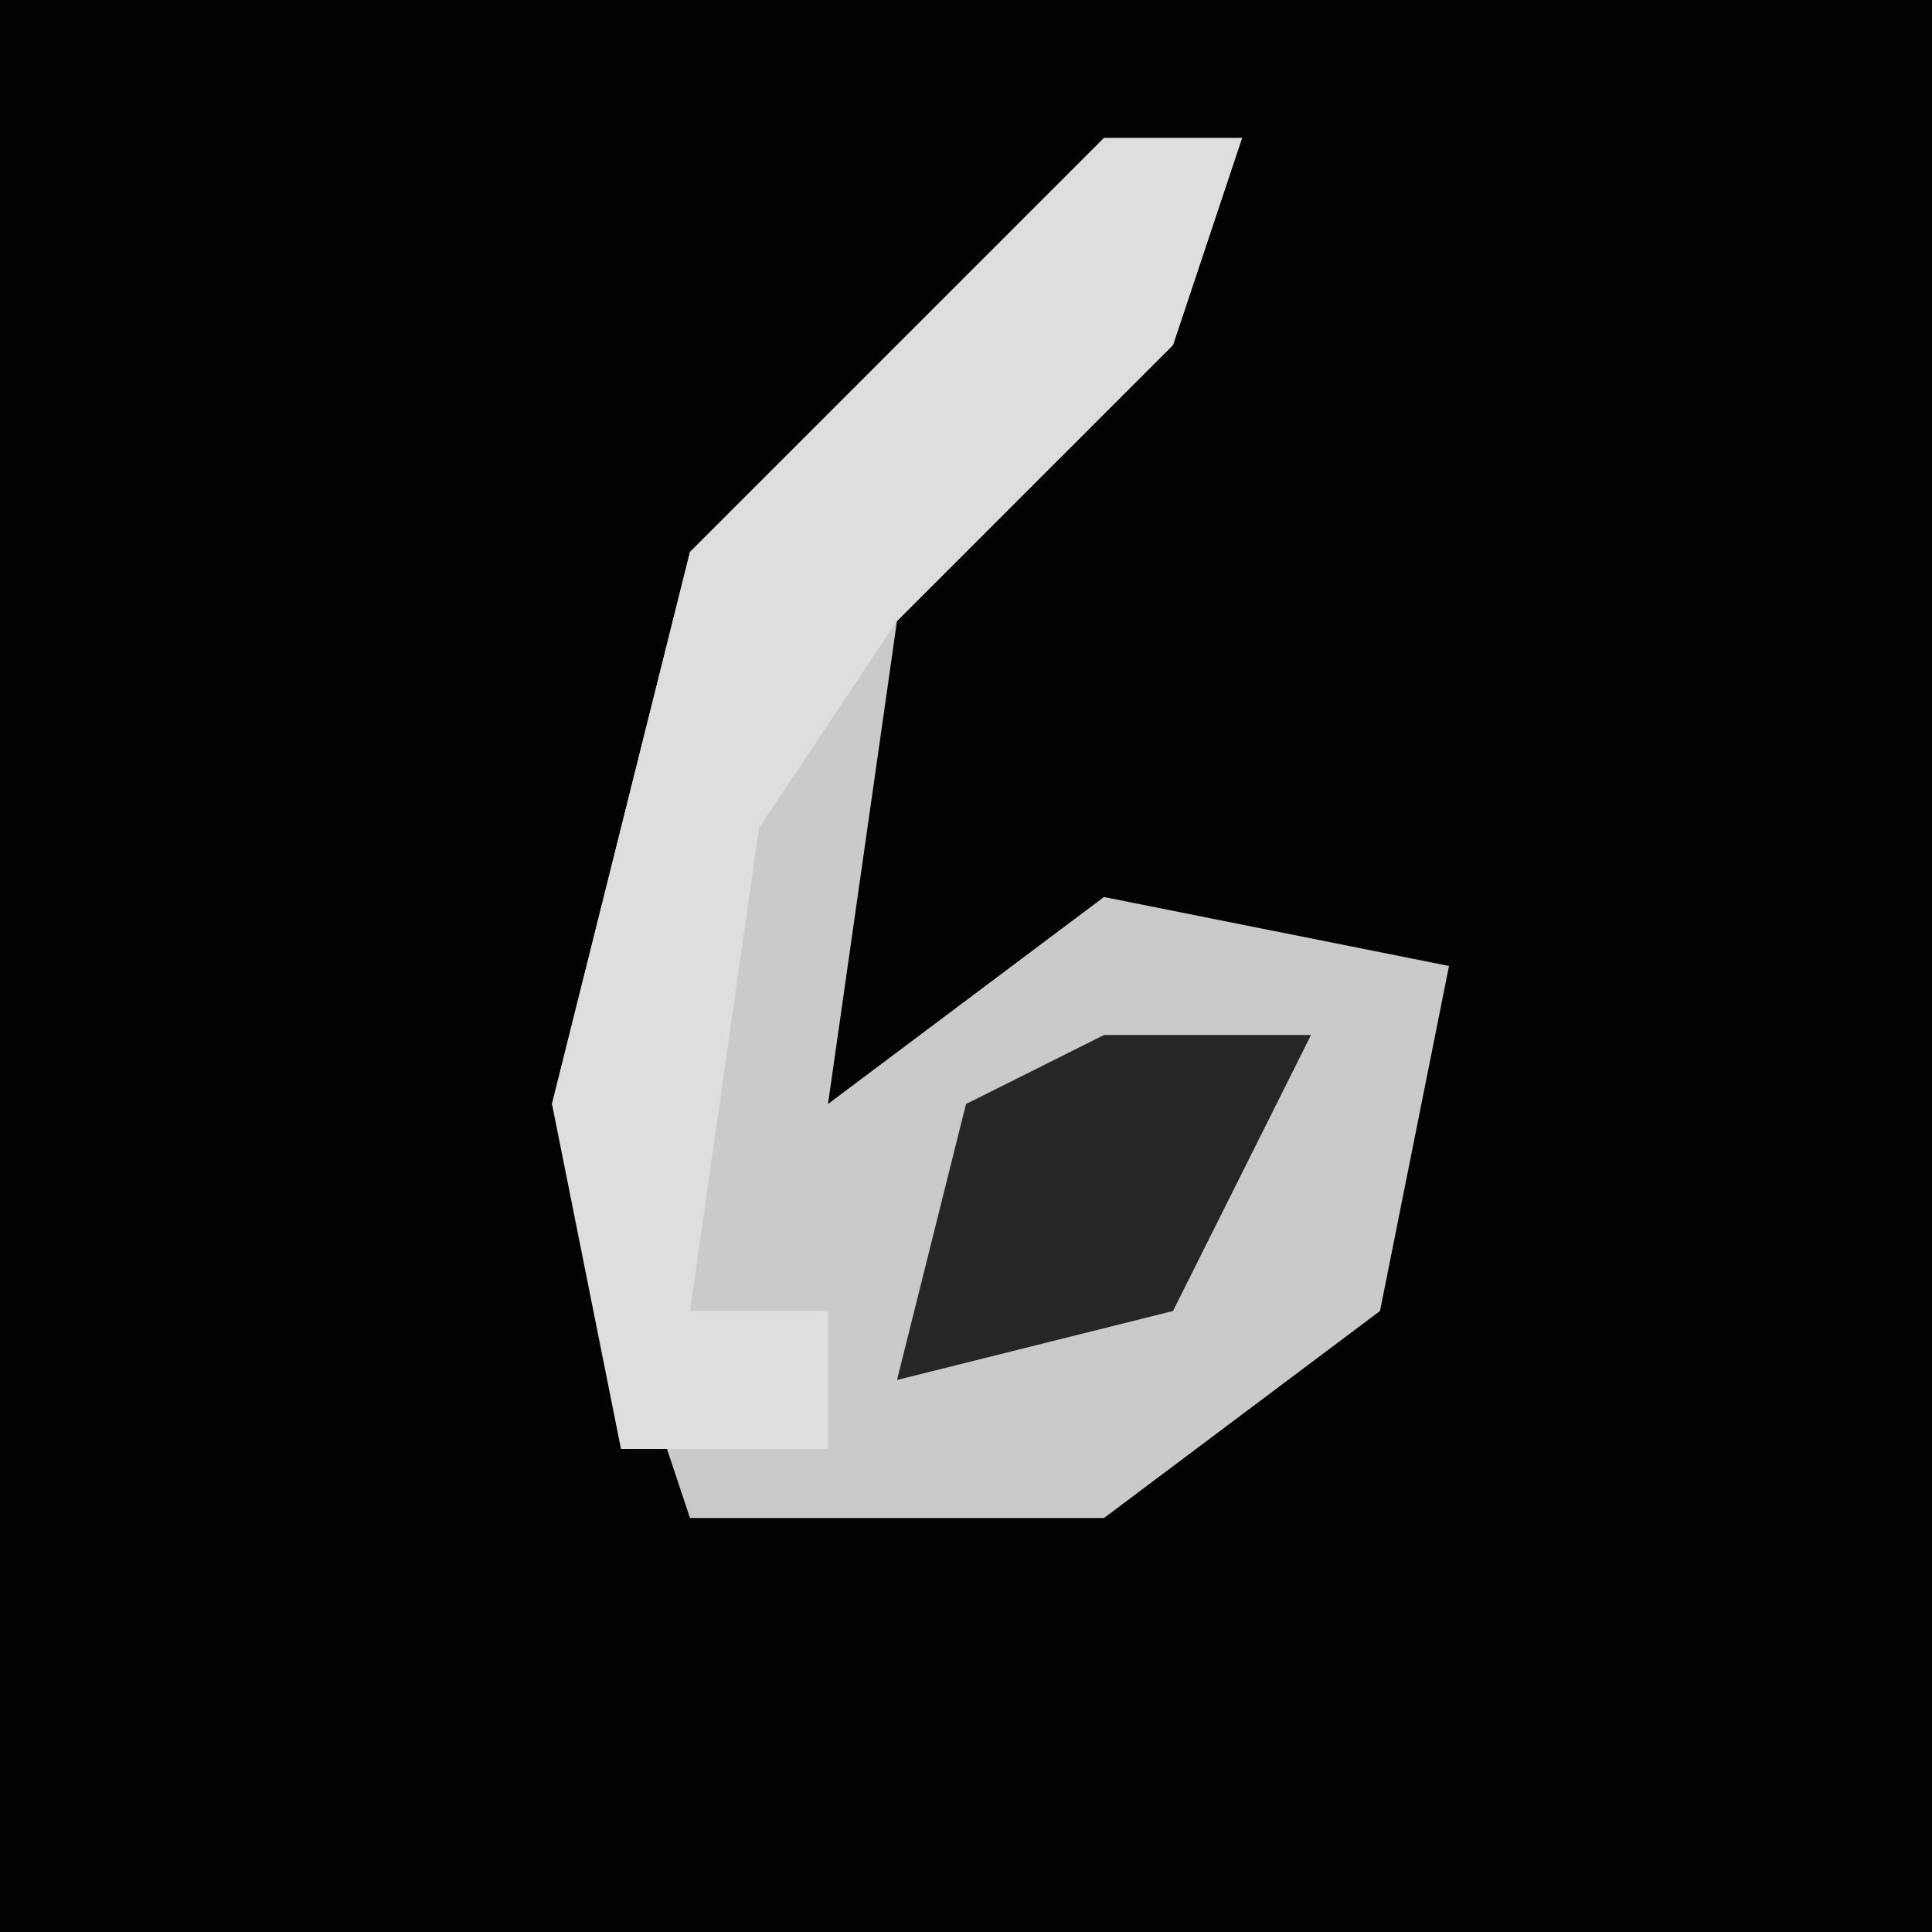 <?xml version="1.0" encoding="UTF-8"?>
<svg version="1.1" xmlns="http://www.w3.org/2000/svg" width="28" height="28">
<path d="M0,0 L28,0 L28,28 L0,28 Z " fill="#020202" transform="translate(0,0)"/>
<path d="M0,0 L2,0 L1,3 L-3,7 L-4,14 L0,11 L5,12 L4,17 L0,20 L-6,20 L-8,14 L-6,6 Z " fill="#CACACA" transform="translate(16,2)"/>
<path d="M0,0 L2,0 L1,3 L-3,7 L-5,10 L-6,17 L-4,17 L-4,19 L-7,19 L-8,14 L-6,6 Z " fill="#DEDEDE" transform="translate(16,2)"/>
<path d="M0,0 L3,0 L1,4 L-3,5 L-2,1 Z " fill="#262626" transform="translate(16,15)"/>
</svg>
